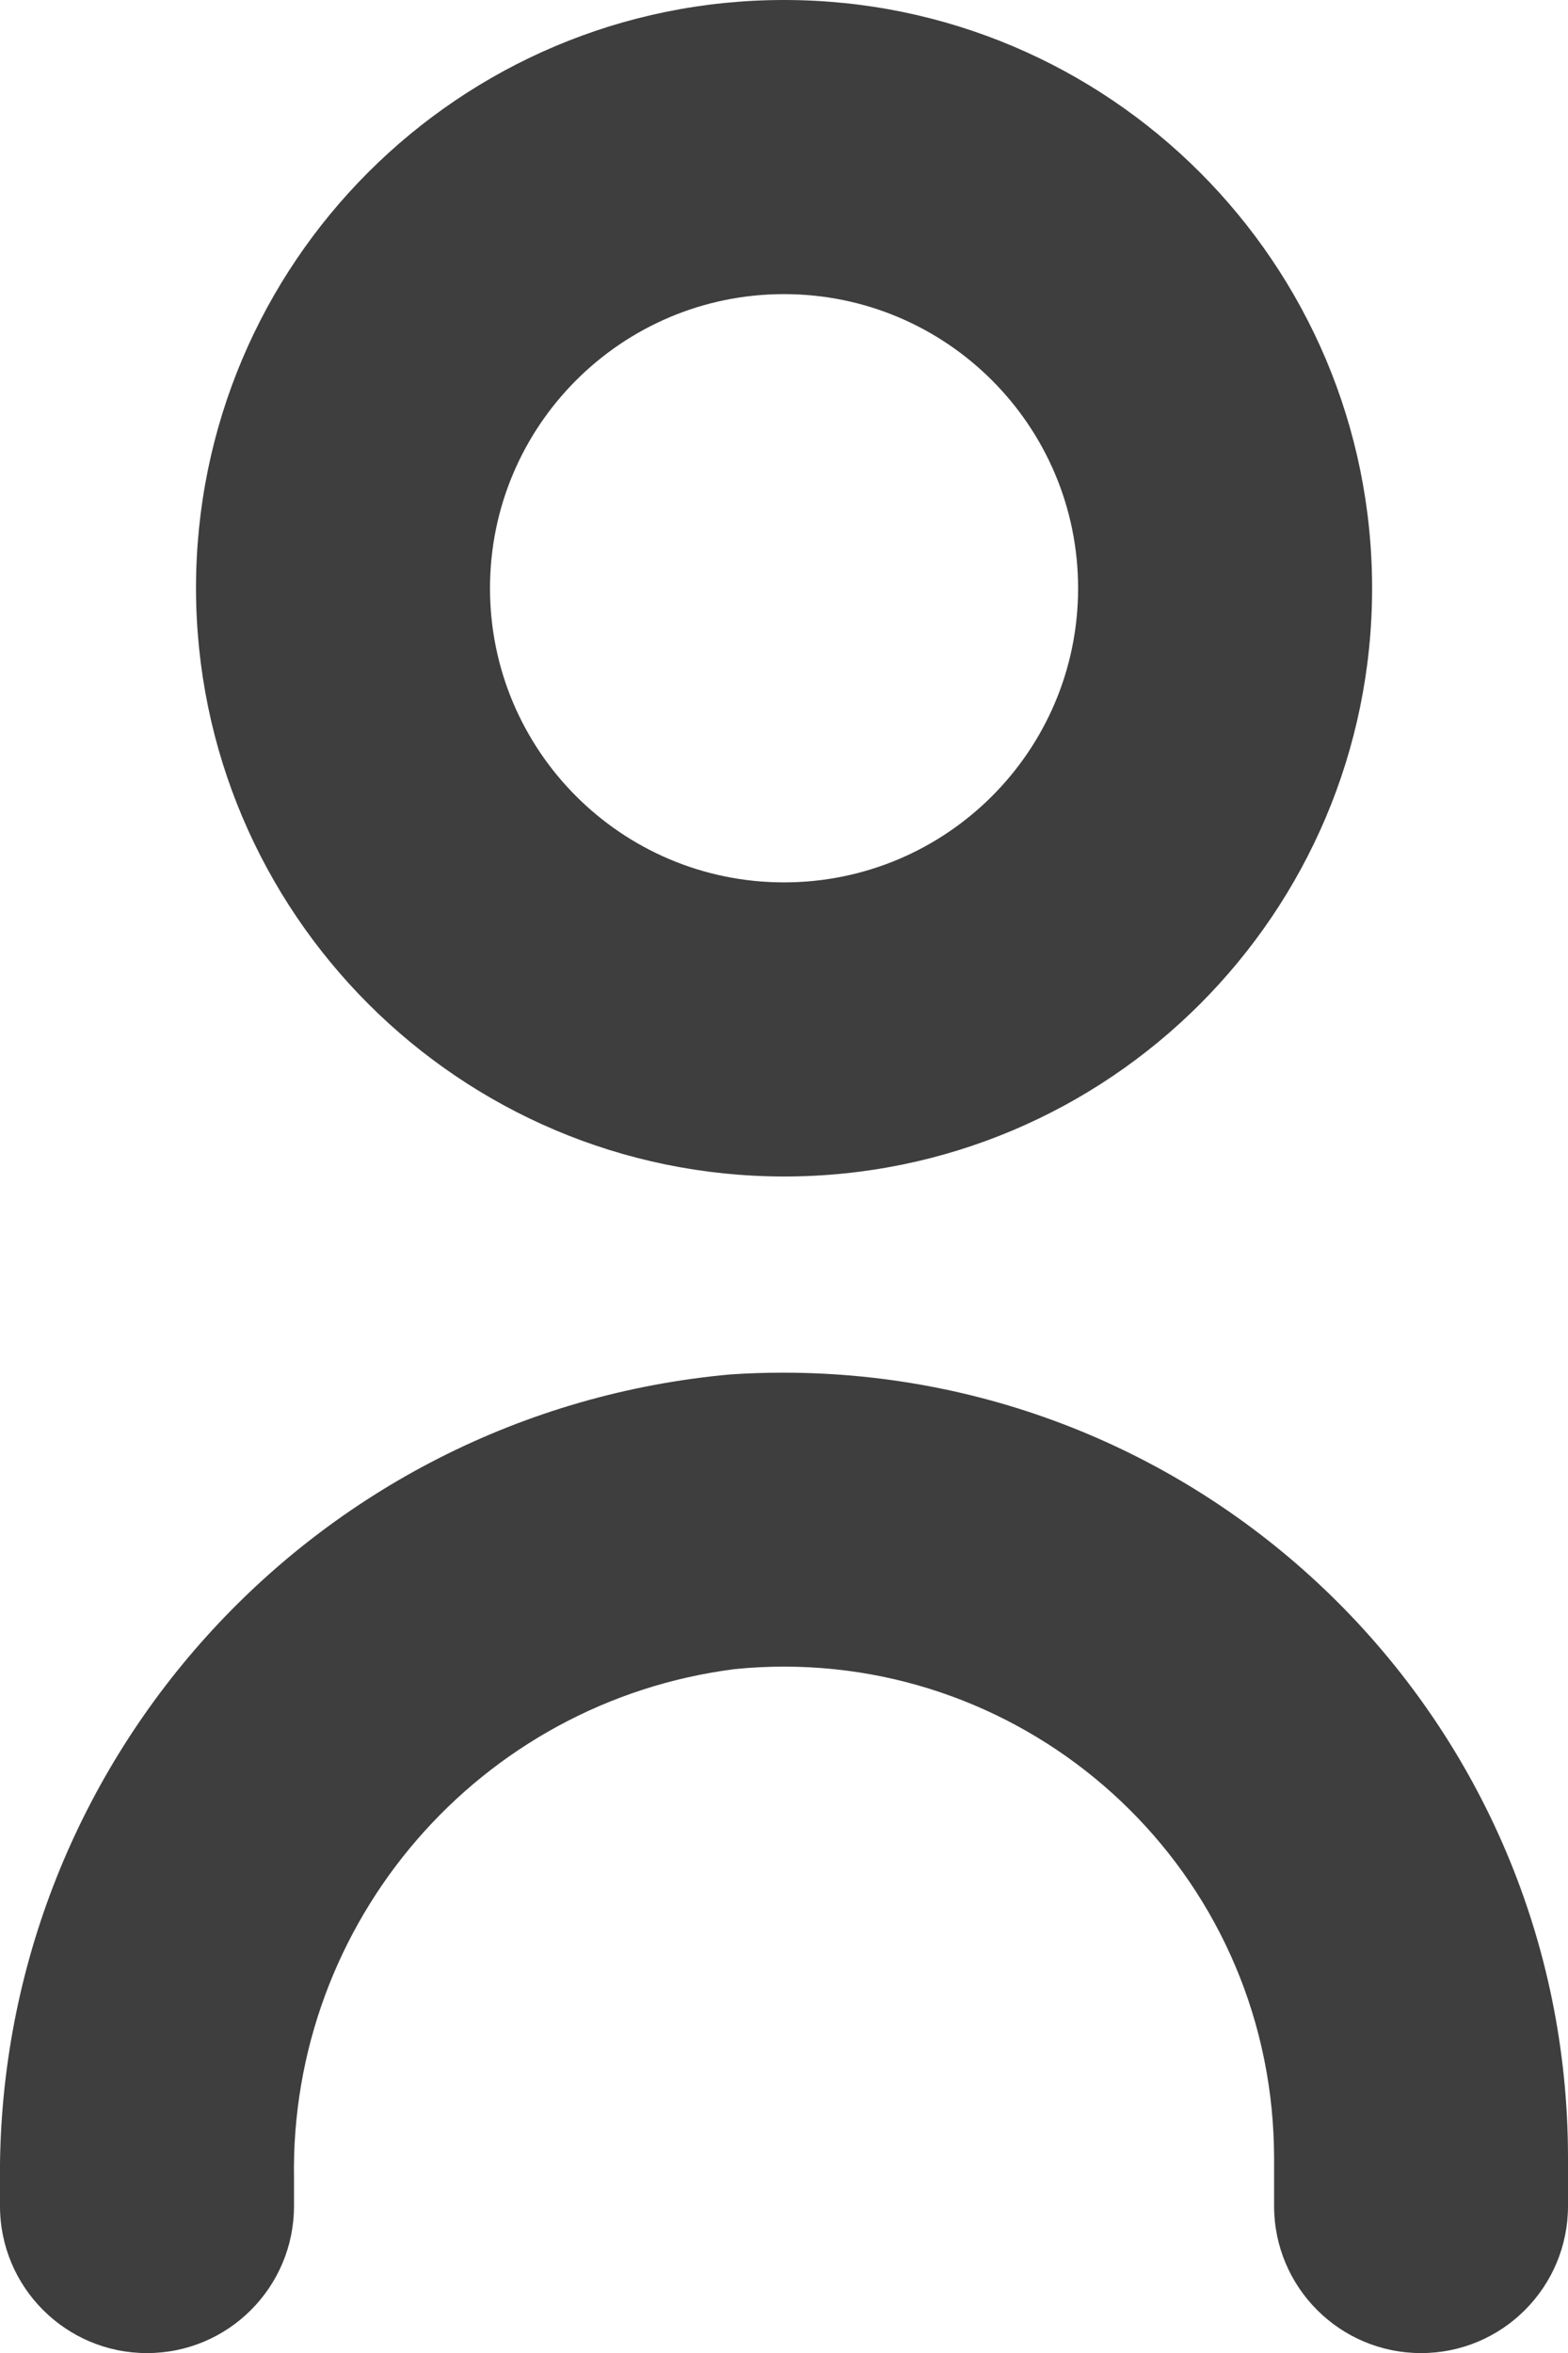 <svg width="16" height="24" viewBox="0 0 16 24" fill="none" xmlns="http://www.w3.org/2000/svg">
<path d="M7.452 14.019C3.191 14.404 -0.056 18.005 0 22.284V22.501C0 23.329 0.672 24.001 1.5 24.001C2.329 24.001 3 23.329 3 22.501V22.224C2.955 19.597 4.894 17.356 7.5 17.024C10.252 16.751 12.703 18.76 12.976 21.511C12.992 21.674 13 21.837 13.001 22.001V22.501C13.001 23.329 13.672 24.001 14.501 24.001C15.329 24.001 16 23.329 16 22.501V22.001C15.996 17.578 12.406 13.996 7.983 14.001C7.806 14.001 7.629 14.007 7.452 14.019Z" fill="#3E3E3E"/>
<path d="M8 12C11.314 12 14.001 9.314 14.001 6C14.001 2.686 11.314 0 8 0C4.687 0 2 2.686 2 6C2.004 9.312 4.688 11.997 8 12ZM8 3C9.657 3 11.001 4.343 11.001 6C11.001 7.657 9.657 9 8 9C6.344 9 5 7.657 5 6C5 4.343 6.344 3 8 3Z" fill="#3E3E3E"/>
</svg>
